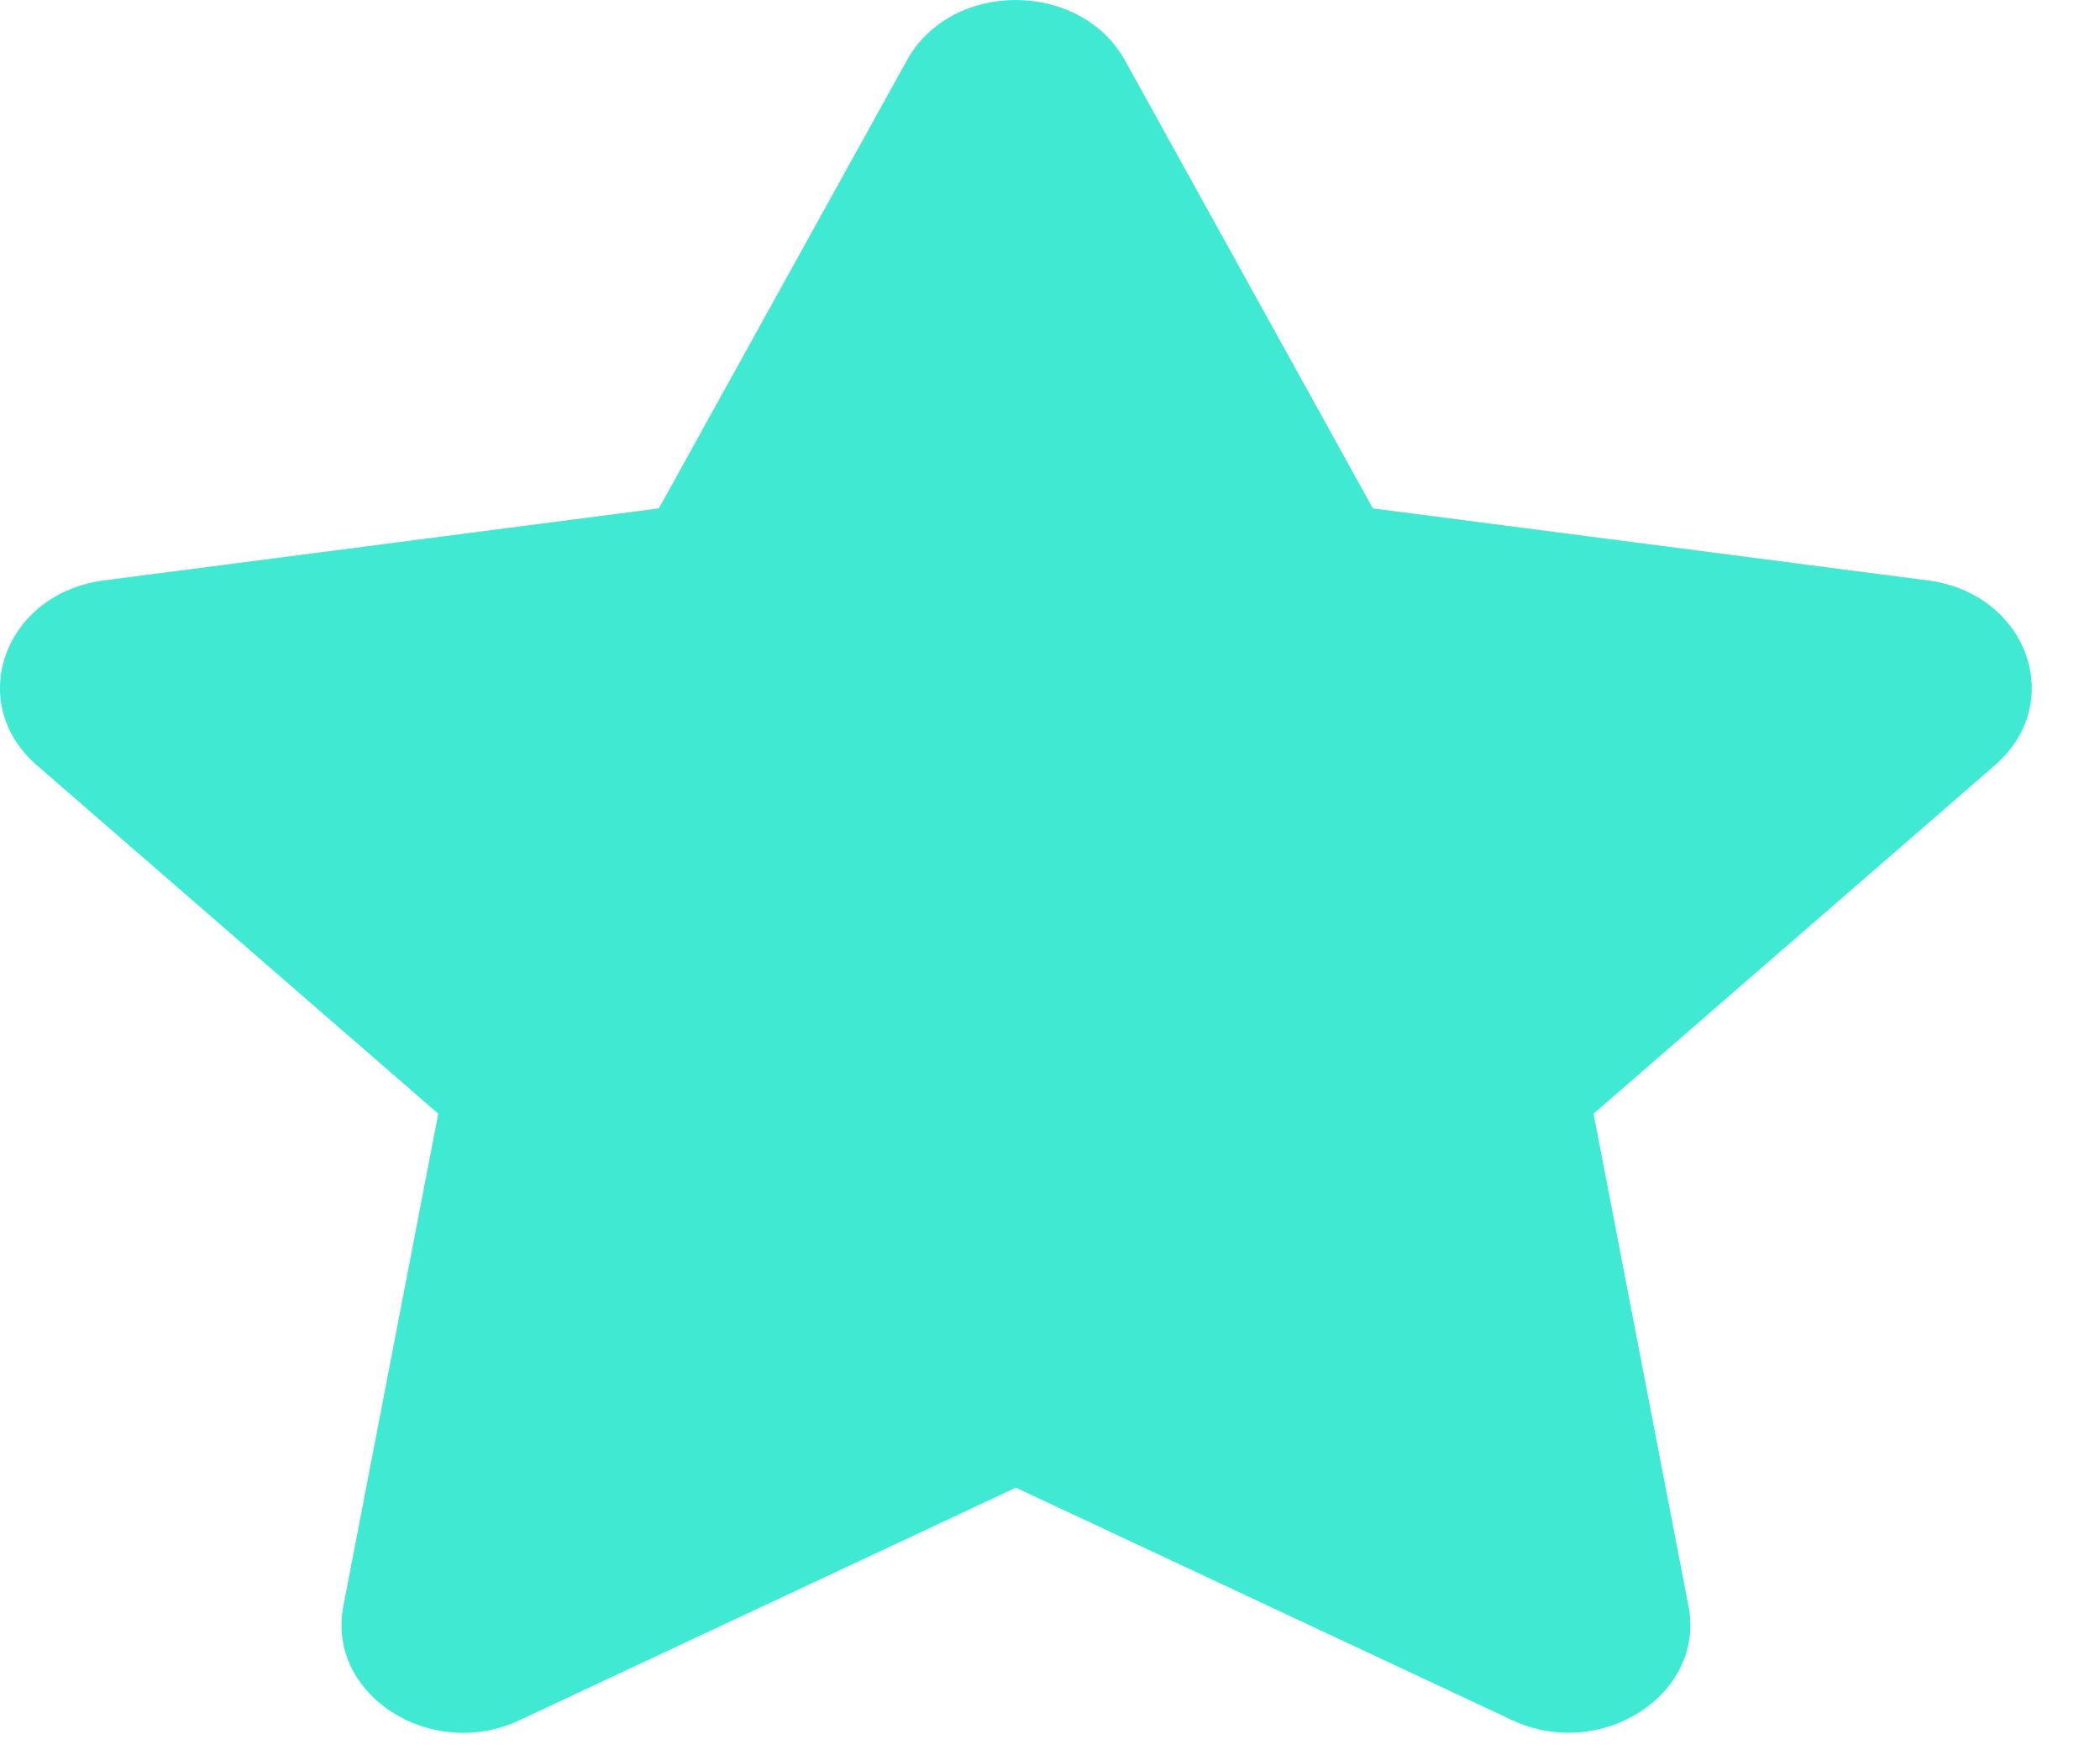<svg width="24" height="20" viewBox="0 0 24 20" fill="none" xmlns="http://www.w3.org/2000/svg">
<path d="M10.365 0.689L7.53 5.809L1.189 6.632C0.052 6.779 -0.404 8.028 0.421 8.744L5.009 12.726L3.924 18.353C3.728 19.37 4.931 20.131 5.938 19.656L11.61 16.999L17.283 19.656C18.29 20.128 19.492 19.37 19.297 18.353L18.212 12.726L22.799 8.744C23.624 8.028 23.168 6.779 22.031 6.632L15.69 5.809L12.856 0.689C12.348 -0.224 10.877 -0.235 10.365 0.689Z" fill="#40E9D2"/>
</svg>
